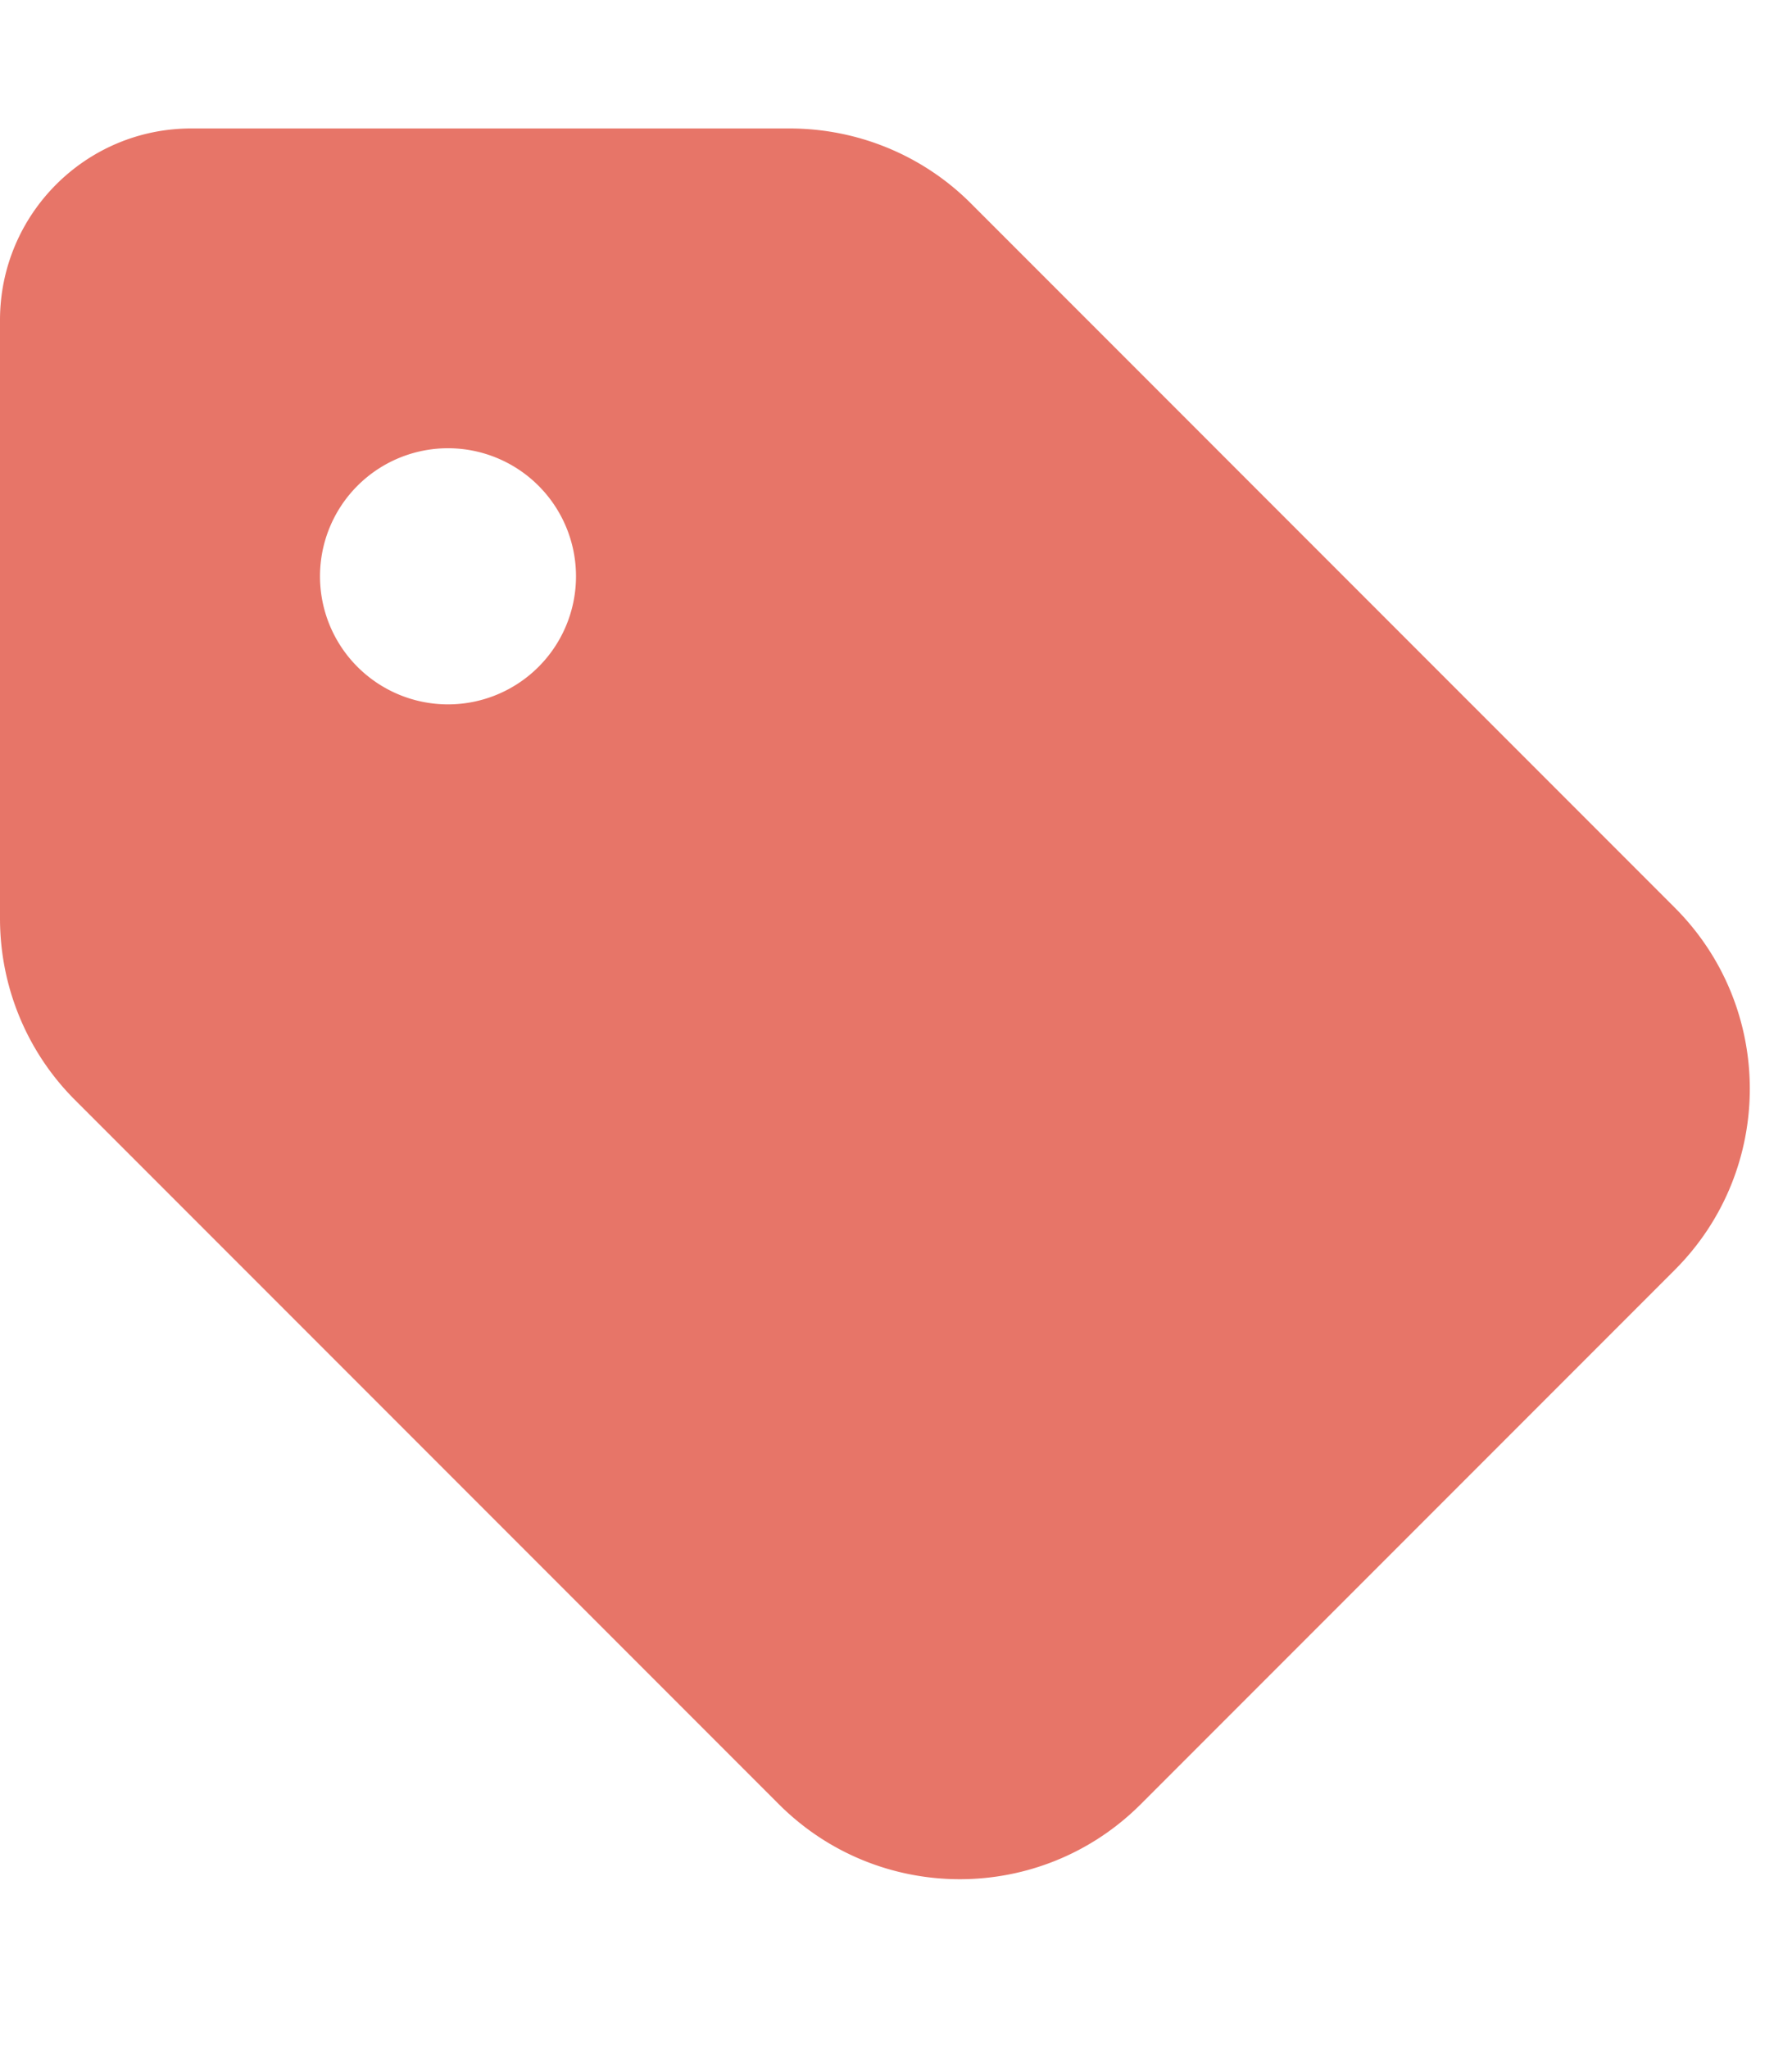 <svg aria-hidden="true" focusable="false" data-prefix="fas" data-icon="tag" class="svg-inline--fa fa-tag " role="img" xmlns="http://www.w3.org/2000/svg" viewBox="0 0 448 512"><path fill="#e77568" d="M0 80V229.5c0 17 6.7 33.3 18.7 45.3l176 176c25 25 65.5 25 90.5 0L418.7 317.3c25-25 25-65.5 0-90.5l-176-176c-12-12-28.3-18.7-45.3-18.7H48C21.5 32 0 53.5 0 80zm112 32a32 32 0 1 1 0 64 32 32 0 1 1 0-64z"></path></svg>